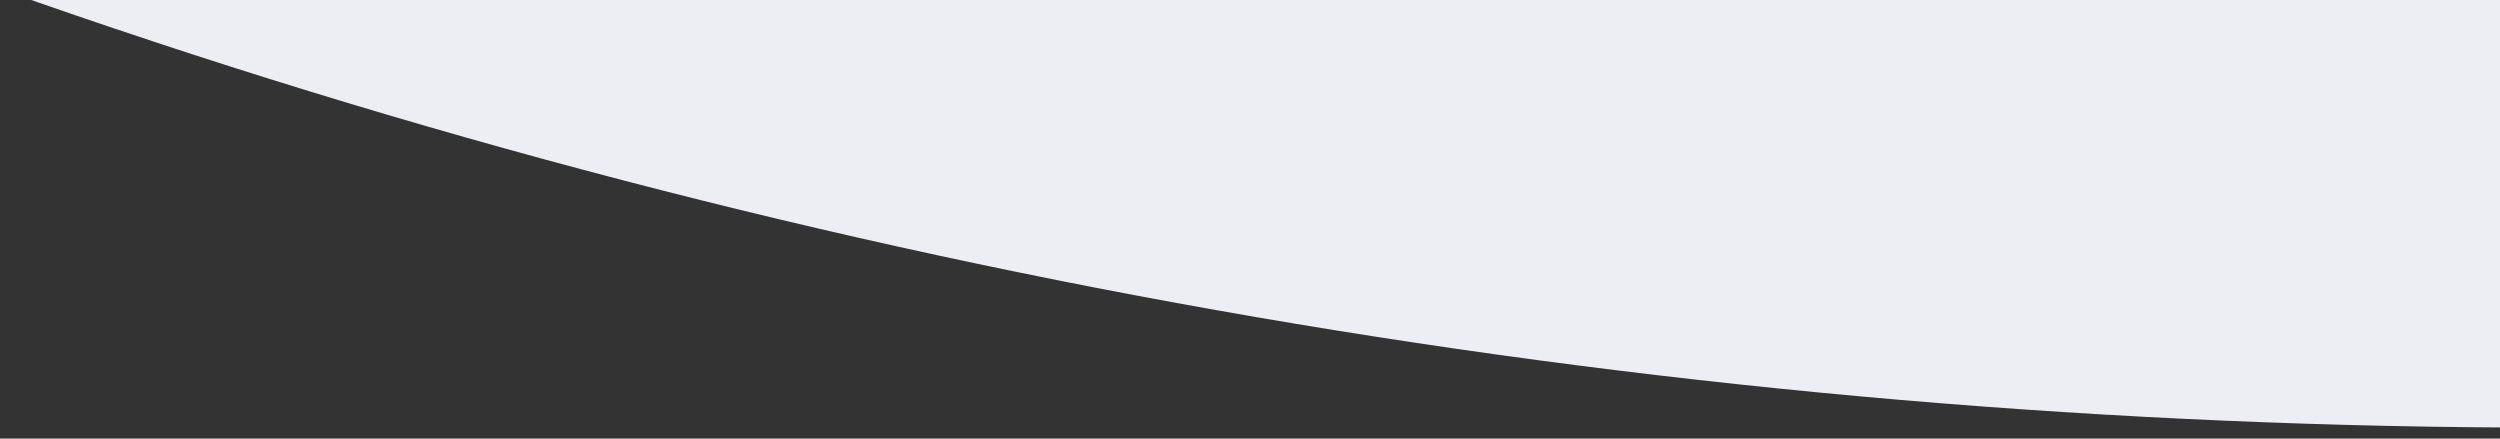<svg width="228" height="40" viewBox="0 0 228 40" fill="none" xmlns="http://www.w3.org/2000/svg">
<rect x="0" y="0" width="228" height="40" fill="#333333" stroke="none"/>
<g clip-path="url(#clip0_922_10948)">
<path d="M0.01 -1H986.01V-1C911.319 25.472 832.657 39 753.414 39H232.606C153.362 39 74.701 25.472 0.01 -1V-1Z" fill="#EDEEF3"/>
</g>
<defs>
<clipPath id="clip0_922_10948">
<rect width="228" height="40" fill="white"/>
</clipPath>
</defs>
</svg>

